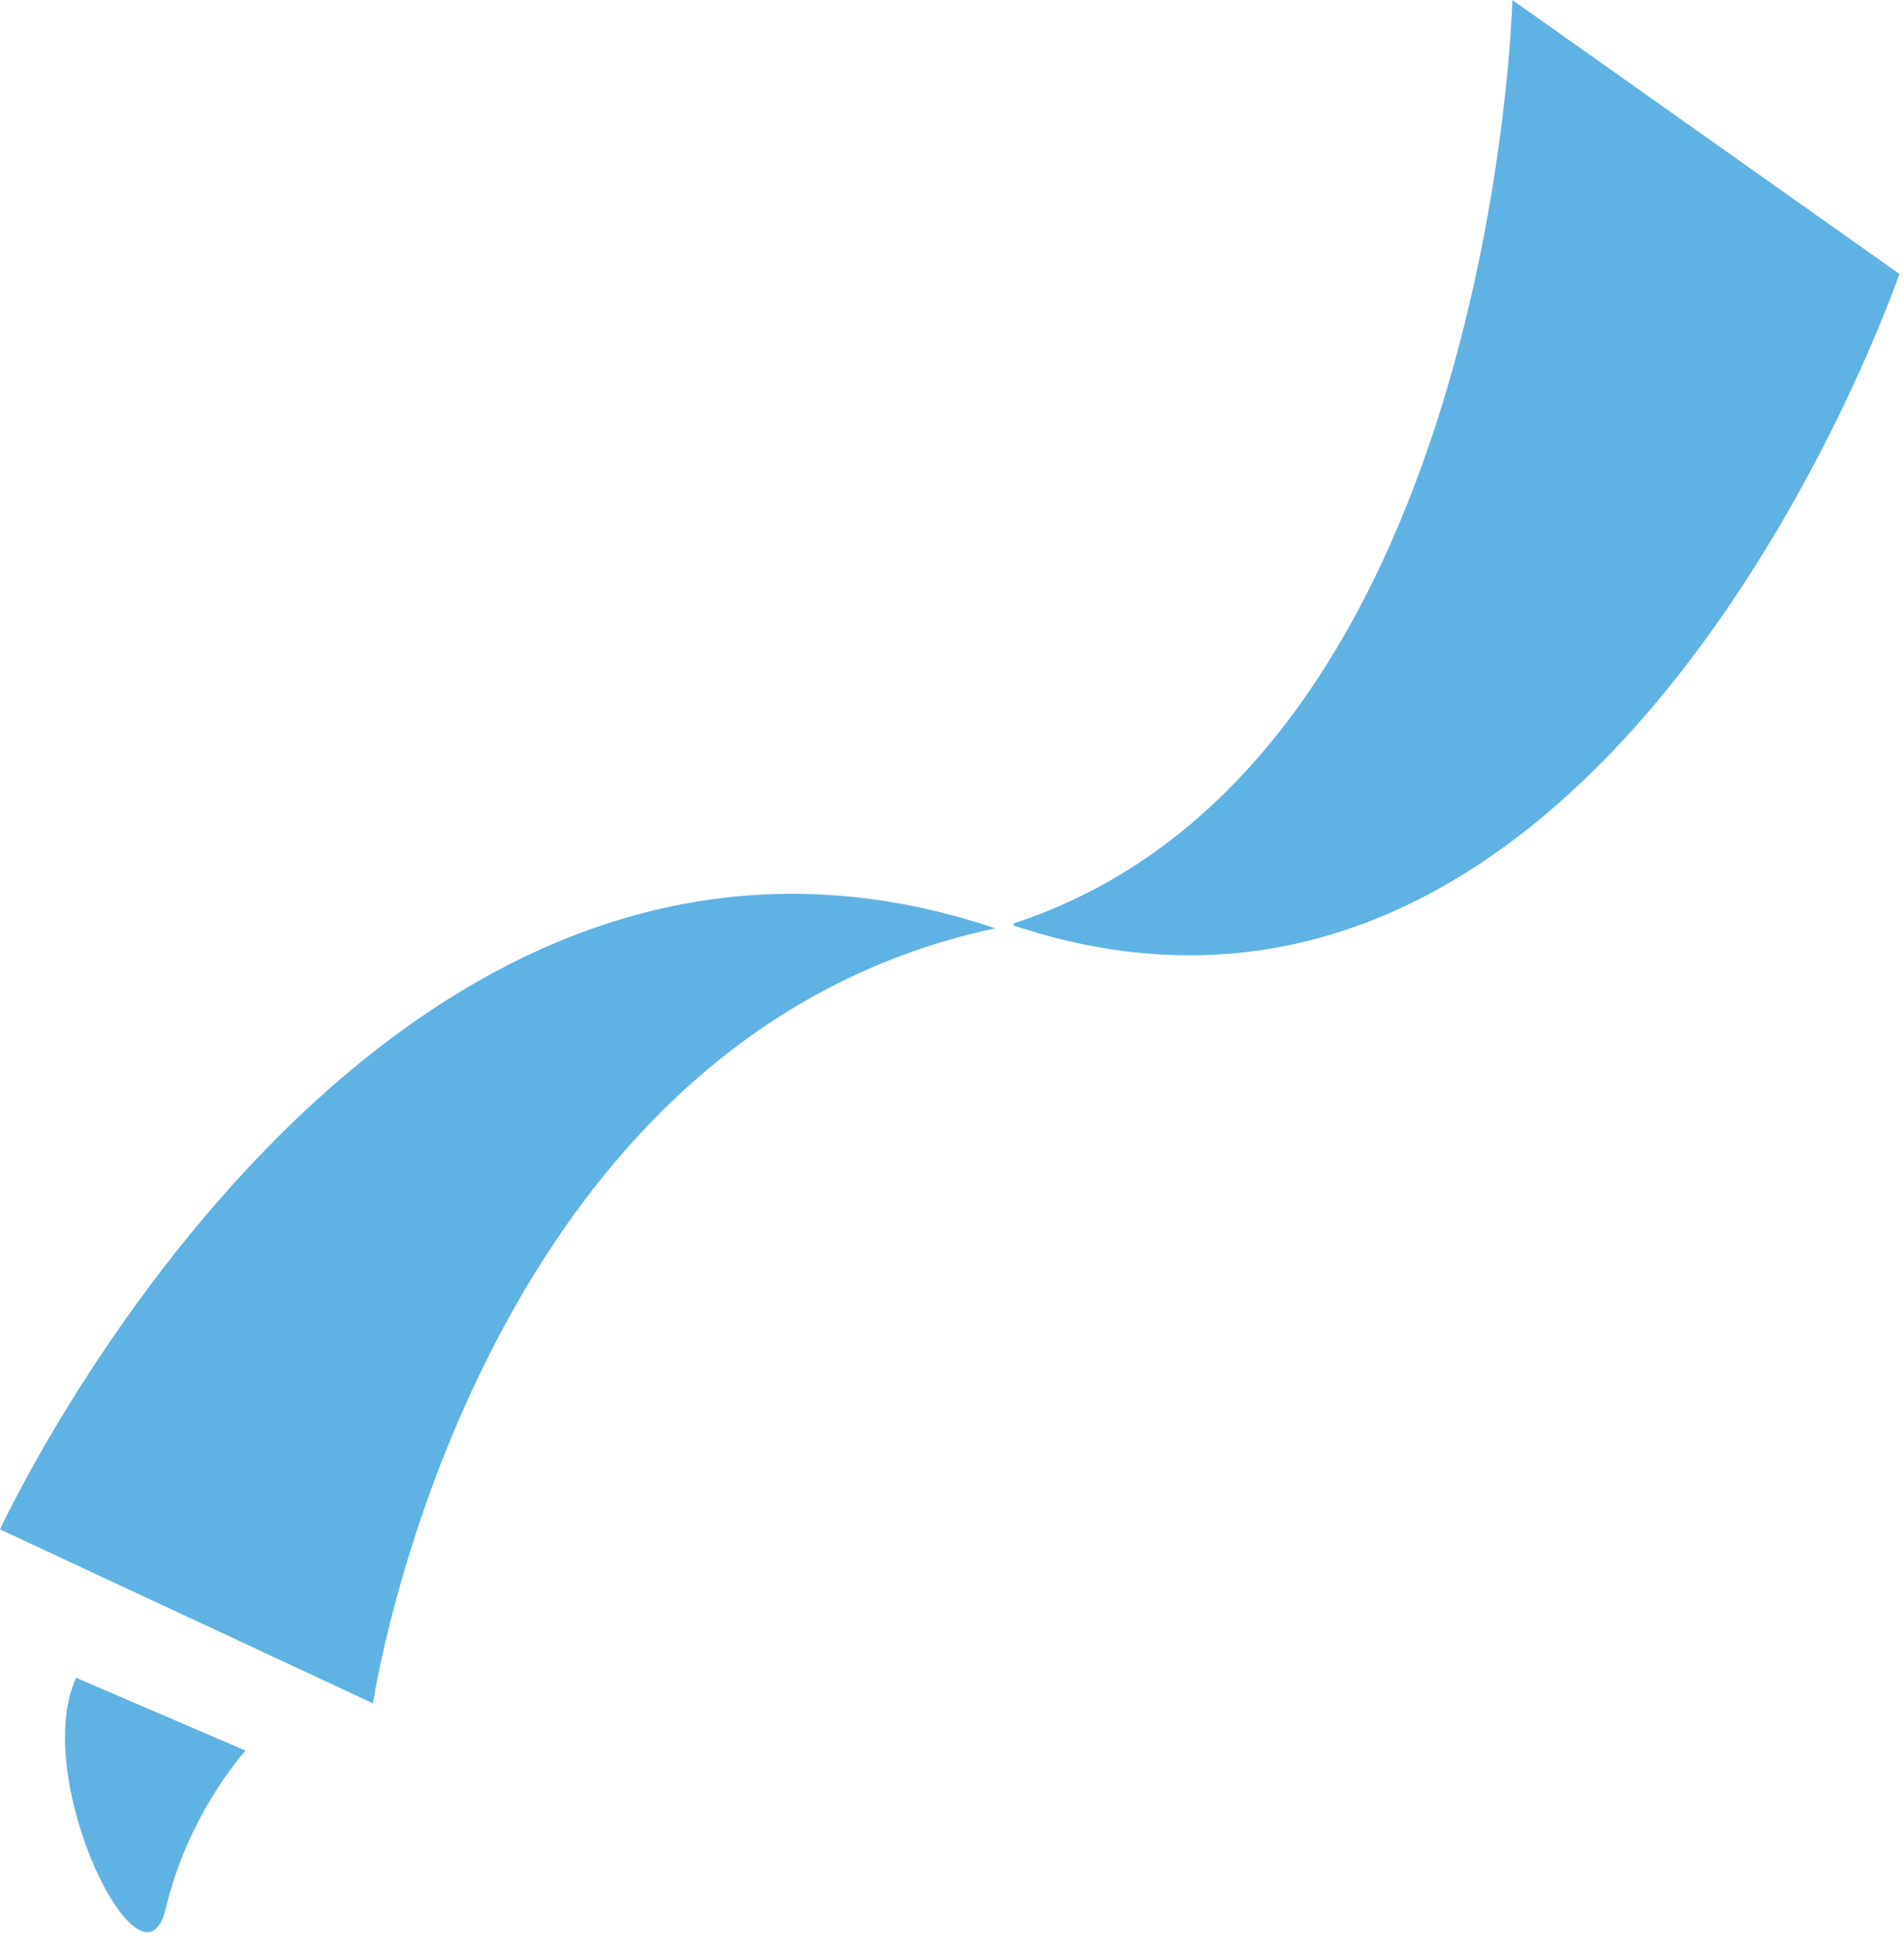 <svg width="81" height="83" viewBox="0 0 81 83" fill="none" xmlns="http://www.w3.org/2000/svg">
<path d="M64.34 0C64.34 0 63.514 32.589 43.123 39.268V39.361C68.428 47.75 80.804 11.649 80.804 11.649L64.34 0Z" fill="#5EB3E4"/>
<path fill-rule="evenodd" clip-rule="evenodd" d="M0 65.038L15.867 72.434C15.867 72.434 20.069 44.214 42.342 39.476C15.913 30.578 0 65.038 0 65.038Z" fill="#5EB3E4"/>
<path fill-rule="evenodd" clip-rule="evenodd" d="M3.238 71.348L10.448 74.445C10.448 74.445 8.014 77.08 7.049 81.171C6.062 85.262 1.263 75.67 3.238 71.348V71.348Z" fill="#5EB3E4"/>
</svg>
